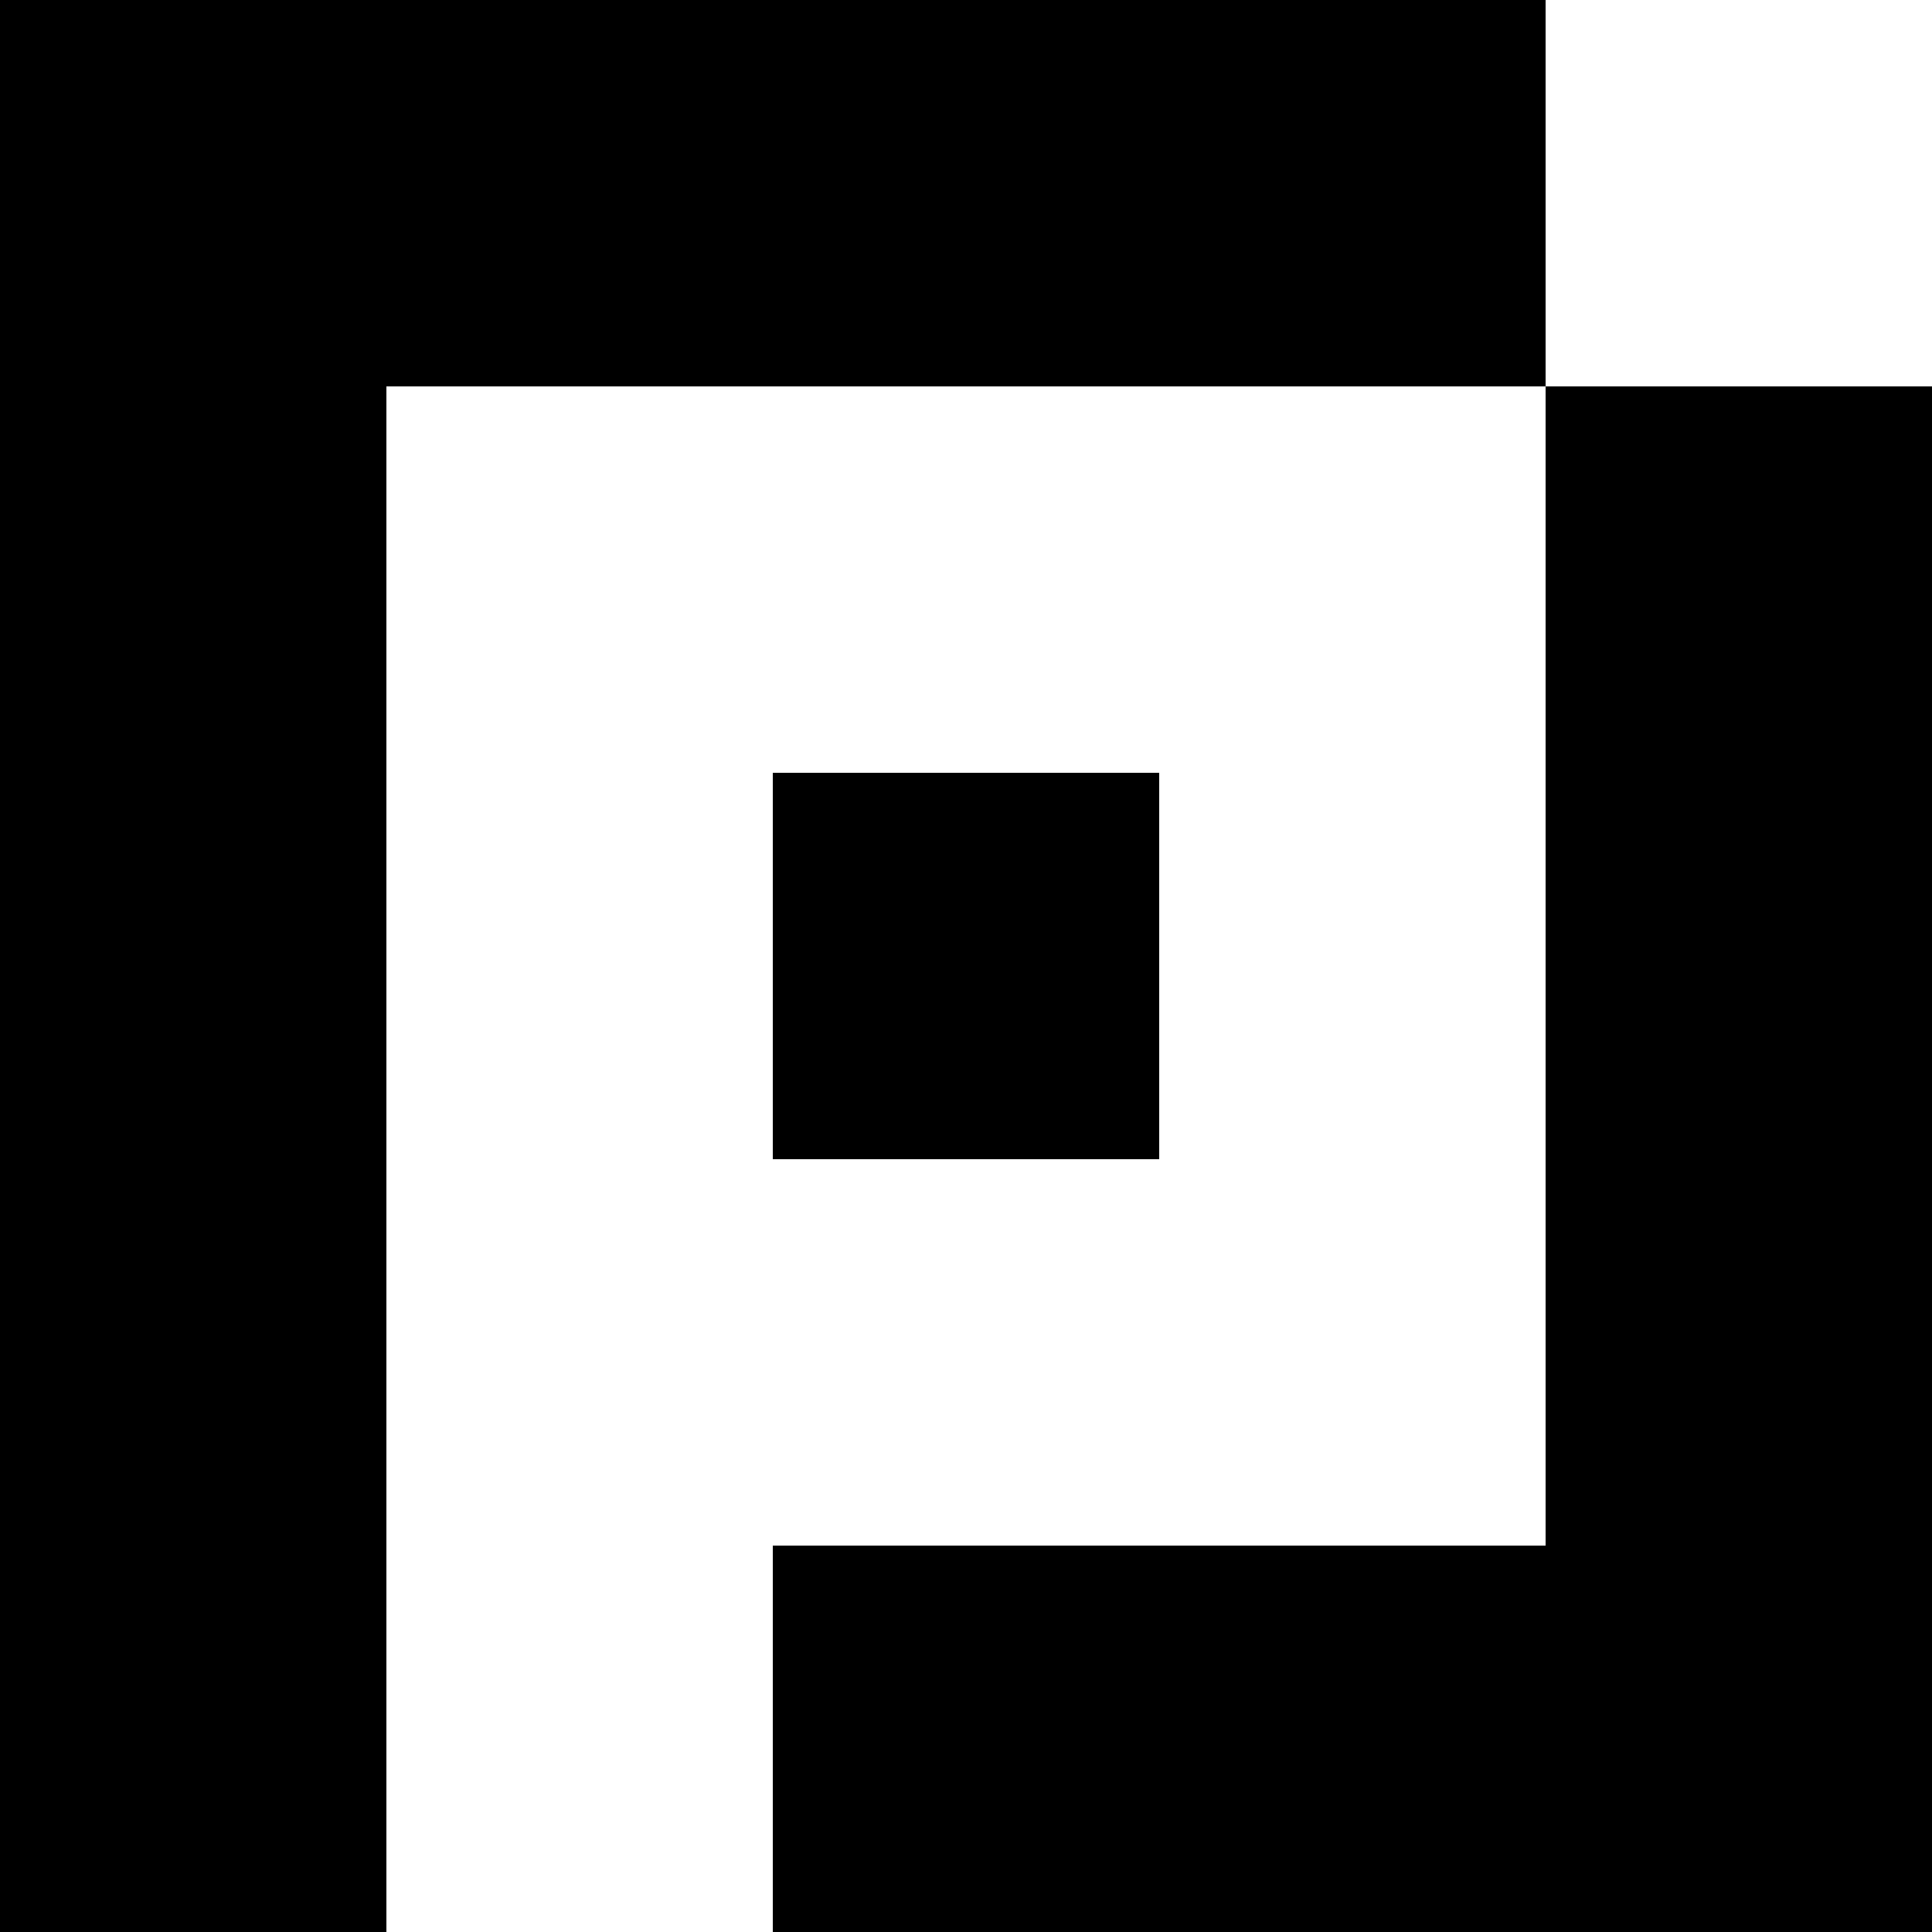 <?xml version="1.0" standalone="no"?>
<!DOCTYPE svg PUBLIC "-//W3C//DTD SVG 20010904//EN"
 "http://www.w3.org/TR/2001/REC-SVG-20010904/DTD/svg10.dtd">
<svg version="1.0" xmlns="http://www.w3.org/2000/svg"
 width="700pt" height="700pt" viewBox="0 0 700 700"
 preserveAspectRatio="xMidYMid meet">
<g transform="translate(0,700) scale(0.1,-0.1)"
fill="#000000" stroke="none">
<path d="M0 3500 l0 -3500 700 0 700 0 0 2800 0 2800 2100 0 2100 0 0 -2100 0
-2100 -1400 0 -1400 0 0 -700 0 -700 2100 0 2100 0 0 2800 0 2800 -700 0 -700
0 0 700 0 700 -2800 0 -2800 0 0 -3500z"/>
<path d="M2800 3500 l0 -700 700 0 700 0 0 700 0 700 -700 0 -700 0 0 -700z"/>
</g>
</svg>
